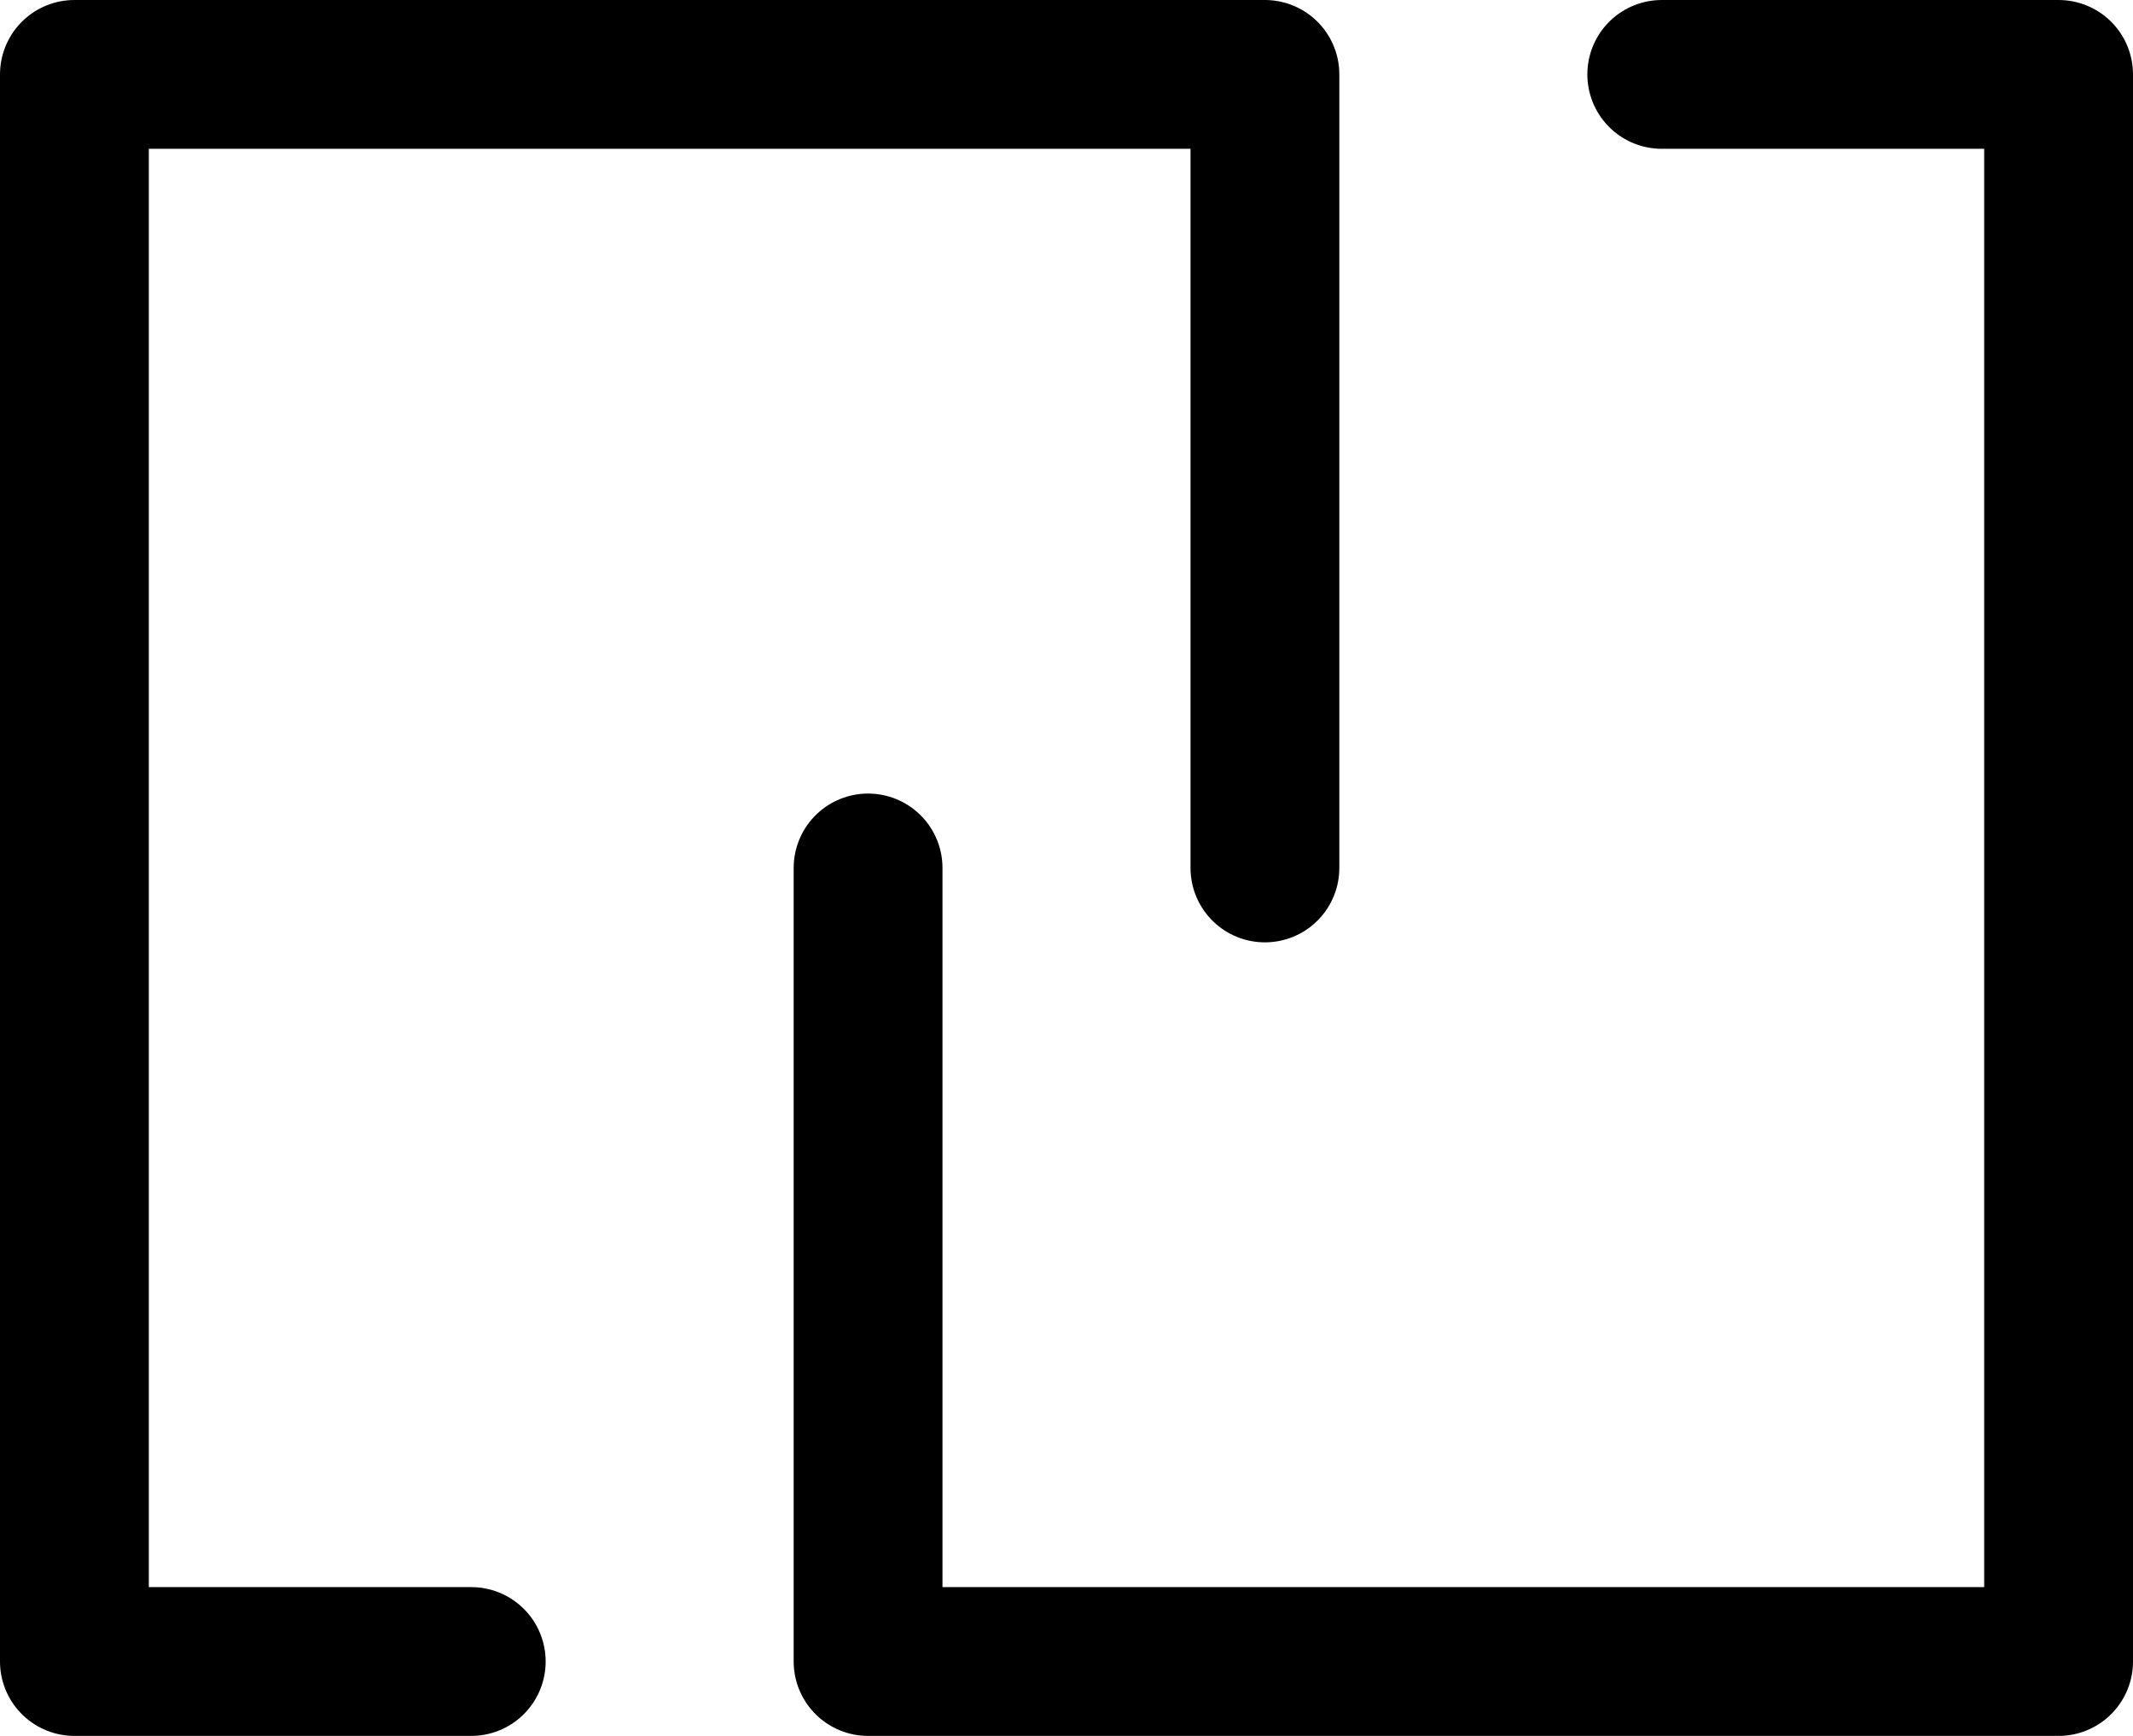 <svg viewBox="0 0 430 350" fill="none" xmlns="http://www.w3.org/2000/svg" xmlns:xlink="http://www.w3.org/1999/xlink">
	<desc>
			Created with Pixso.
	</desc>
	<defs/>
	<path id="Link" d="M95 335L15 335L15 15L255 15L255 175M335 15L415 15L415 335L175 335L175 175" stroke="currentColor" stroke-opacity="1" stroke-width="30" stroke-linejoin="round" stroke-linecap="round"/>
</svg>
